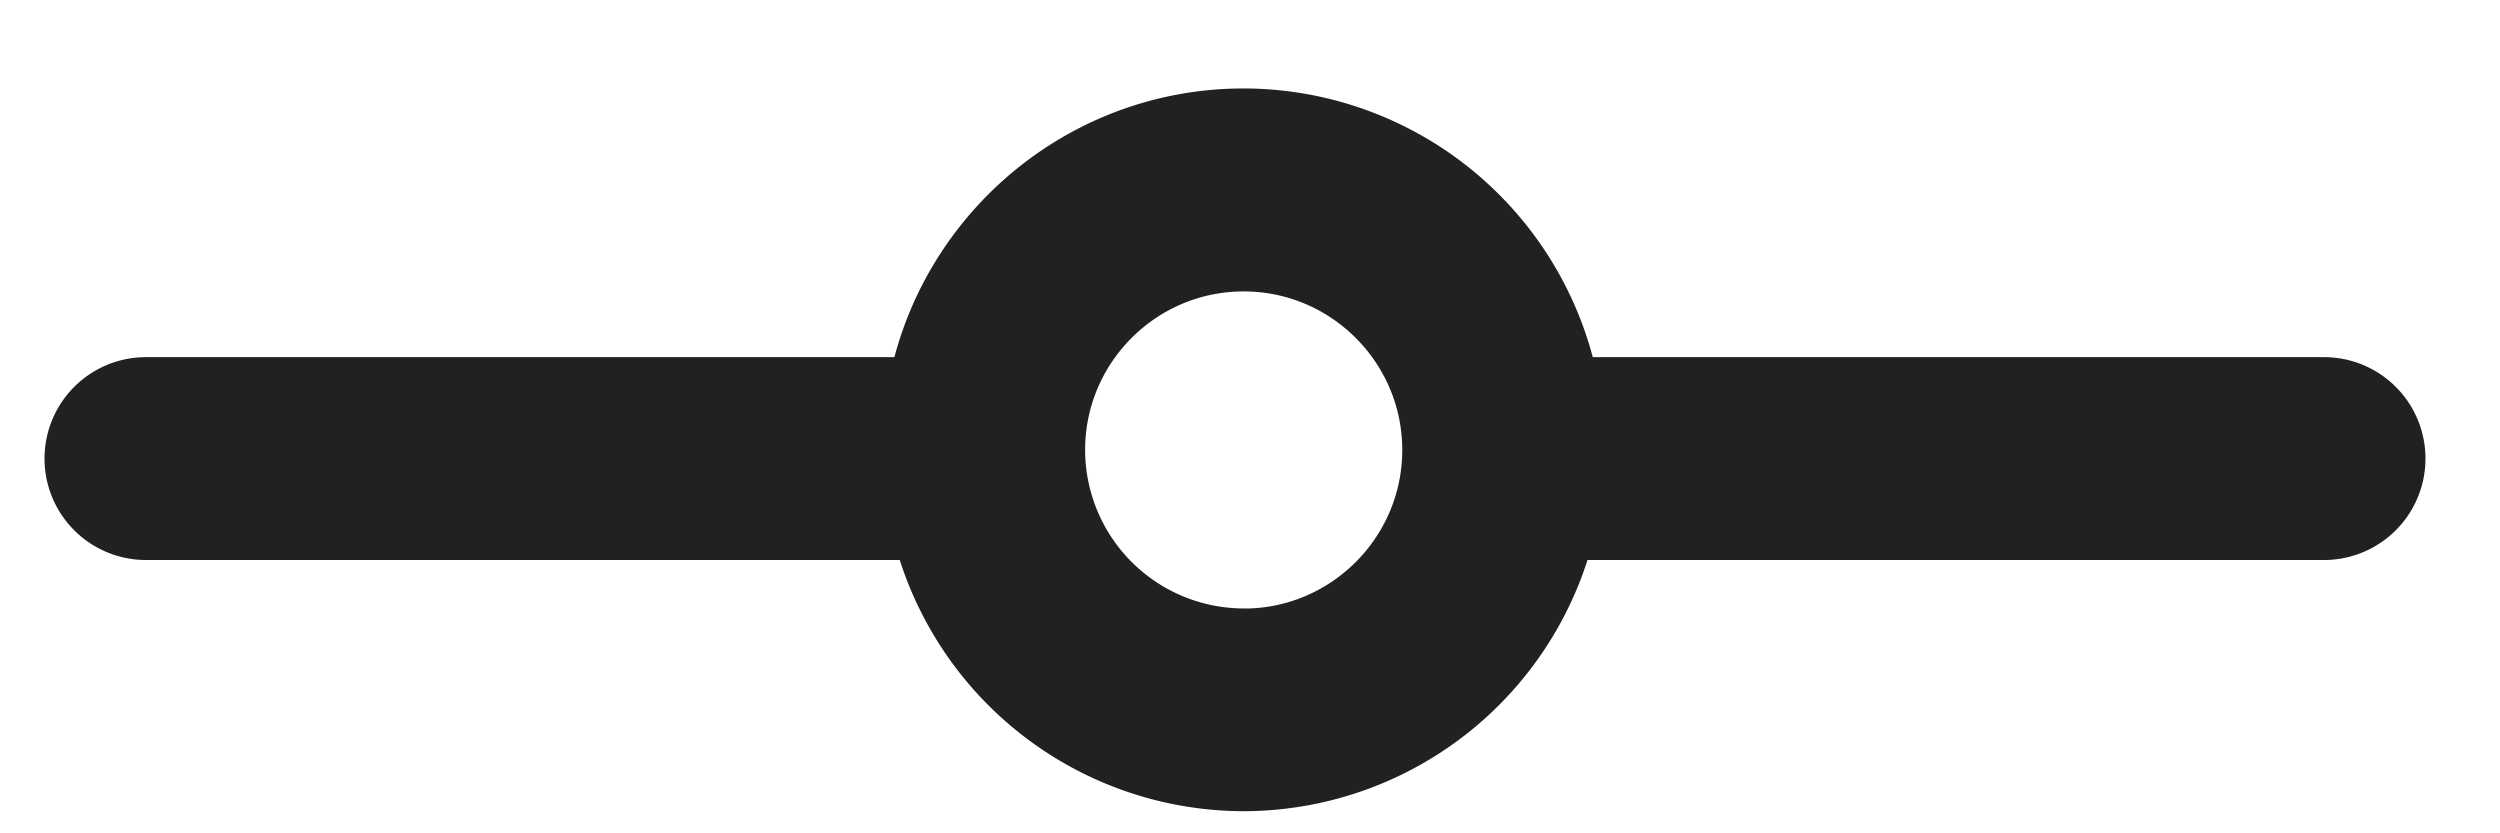 <svg xmlns="http://www.w3.org/2000/svg" width="21" height="7" viewBox="0 0 21 7">
    <path fill="none" fill-rule="nonzero" stroke="#212121" d="M19.522 3.5h-6.556a2.539 2.539 0 0 0-2.52-2.257c-1.303 0-2.38.99-2.519 2.257H1.226a.352.352 0 1 0 0 .704h6.723a2.538 2.538 0 0 0 2.498 2.11 2.538 2.538 0 0 0 2.497-2.11h6.578a.352.352 0 1 0 0-.704zm-9.075 2.111A1.834 1.834 0 0 1 8.615 3.78c0-1.01.821-1.832 1.832-1.832 1.01 0 1.832.822 1.832 1.832 0 1.01-.822 1.832-1.832 1.832z"/>
</svg>
